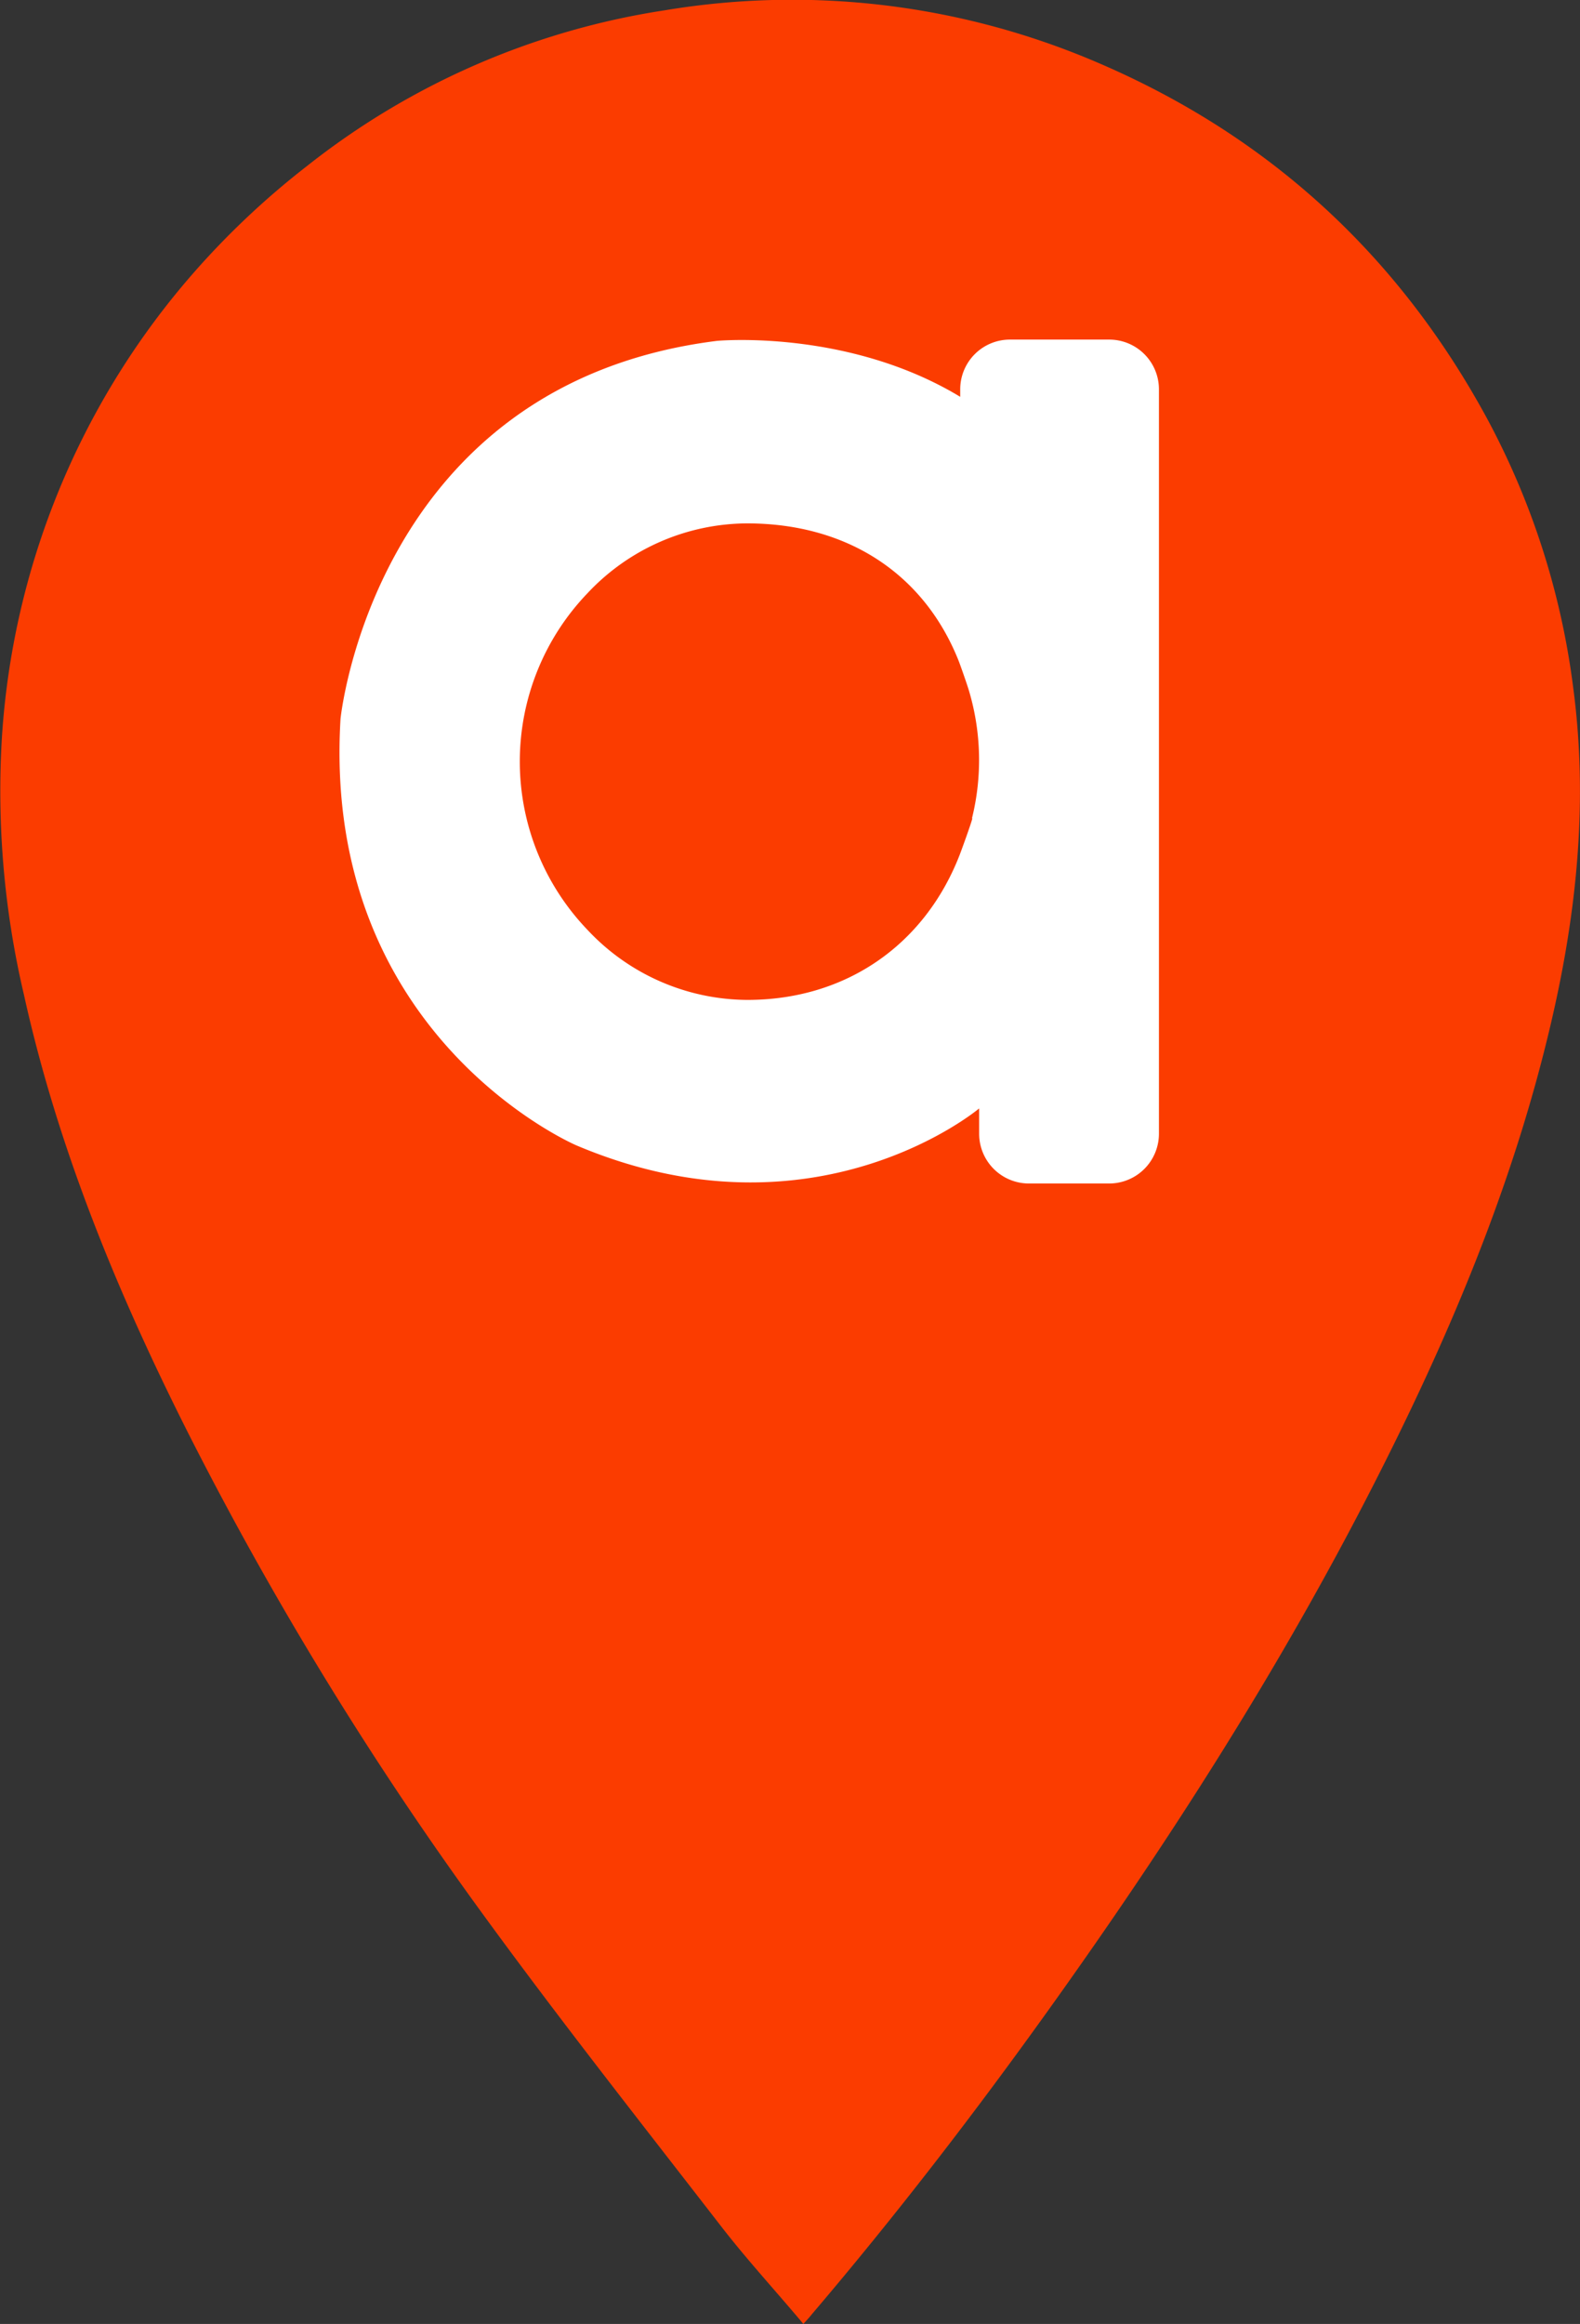<svg xmlns="http://www.w3.org/2000/svg" viewBox="0 0 232.01 341.14"><rect x="0" y="0" width="232.01" height="341.14" fill="#333333" stroke="none"/><defs><style>.cls-1{fill:#fb3c00;}.cls-2{fill:#fff;}</style></defs><g id="Capa_2" data-name="Capa 2"><g id="Layer_1" data-name="Layer 1"><path class="cls-1" d="M231,100.85A113.29,113.29,0,0,0,218.3,61.32c-13.05-24-32.12-41.46-57.24-52.18A113.72,113.72,0,0,0,97.57,1.52,111.7,111.7,0,0,0,45.12,24.34,119.6,119.6,0,0,0,27.67,40.92,114.57,114.57,0,0,0,.28,108.27,130.64,130.64,0,0,0,3.51,146c5,22.6,13.75,43.79,24.12,64.36a514.2,514.2,0,0,0,43,70.25C82,296.24,94,311.45,105.86,326.77c3.78,4.89,8,9.47,12.11,14.37.59-.67.92-1,1.25-1.43,12.28-14.42,23.83-29.41,34.85-44.81,17.47-24.4,33.63-49.62,47.32-76.36,11.21-21.88,20.78-44.4,26.38-68.44C231.56,133.88,233.23,117.5,231,100.85Z"/><path class="cls-2" d="M141,57.15v1.1c-16.53-10-35.68-8.22-35.73-8.21C54.61,56.37,49.92,106.21,50,105.57c-2.78,46.69,34.79,62.63,34.63,62.56,35.08,14.86,59.15-5.42,59.15-5.42v3.71a7.31,7.31,0,0,0,7.31,7.31h11.78a7.31,7.31,0,0,0,7.31-7.31V57.15a7.3,7.3,0,0,0-7.31-7.3H148.25A7.3,7.3,0,0,0,141,57.15Zm1.78,63c-.23.9-1.51,4.43-1.88,5.39-5.19,13.3-16.83,21.24-31.15,21.24A32.32,32.32,0,0,1,86.27,136.5a35.68,35.68,0,0,1,0-49.42A32.29,32.29,0,0,1,109.7,76.83c14.7,0,26,7.38,31.09,20.23.15.37,1.29,3.57,1.57,4.59A35.62,35.62,0,0,1,142.73,120.11Z"/></g></g></svg>